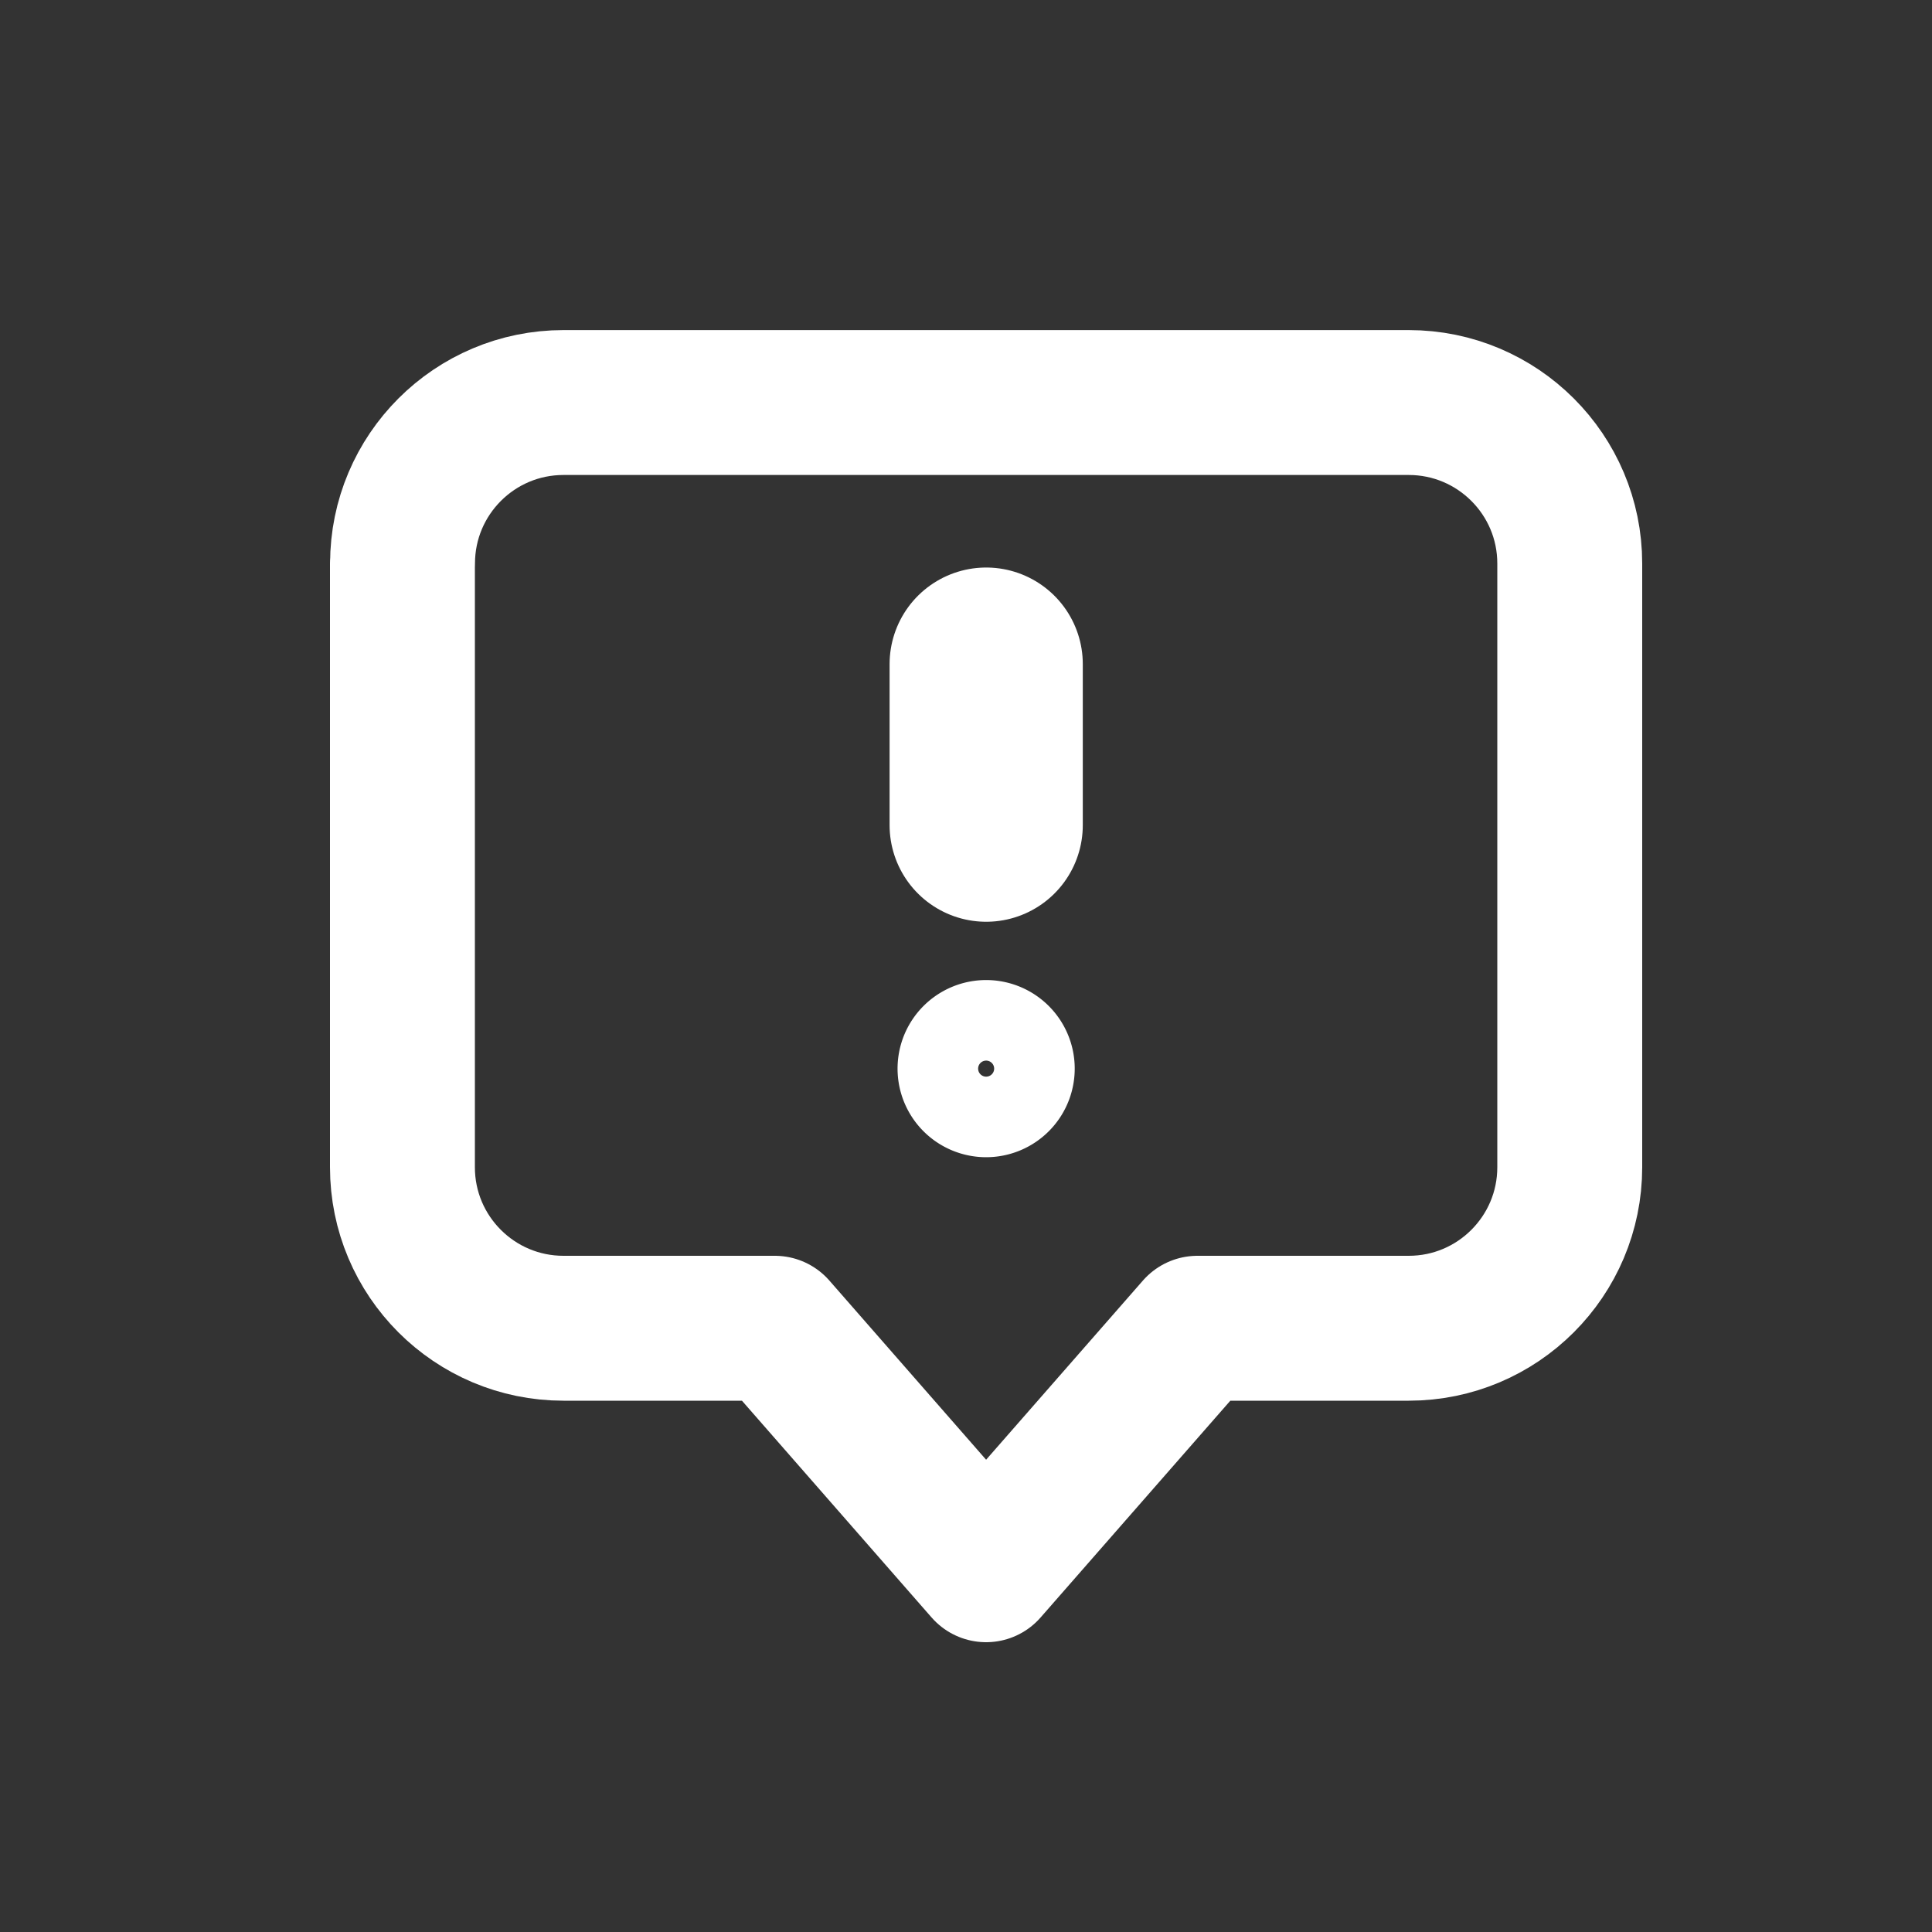 <svg xmlns="http://www.w3.org/2000/svg" width="20" height="20" fill="none">
  <rect width="100%" height="100%" fill="#333333" stroke="none"/>
  <path stroke="#fff" stroke-linecap="round" stroke-linejoin="round" stroke-width="1.5" d="M4.167 5.833c0-.92.746-1.666 1.666-1.666h8.75c.92 0 1.667.746 1.667 1.666v6.25c0 .92-.746 1.667-1.667 1.667h-2.187l-2.188 2.5-2.187-2.5H5.833c-.92 0-1.667-.746-1.667-1.667v-6.25Z"/>
  <path stroke="#fff" stroke-linecap="round" stroke-linejoin="round" stroke-width="2" d="M10.209 6.875v1.667"/>
  <path stroke="#fff" stroke-linecap="round" stroke-linejoin="round" d="M10.625 11.042a.417.417 0 1 1-.833 0 .417.417 0 0 1 .833 0Z"/>
</svg>
